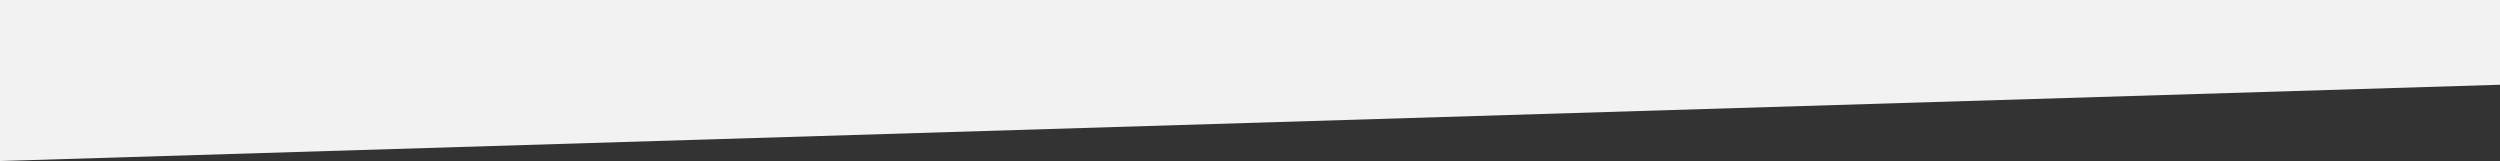 <?xml version="1.0" encoding="utf-8"?>
<!-- Generator: Adobe Illustrator 18.1.0, SVG Export Plug-In . SVG Version: 6.00 Build 0)  -->
<svg version="1.1" id="Layer_1" xmlns="http://www.w3.org/2000/svg" xmlns:xlink="http://www.w3.org/1999/xlink" x="0px" y="0px"
	 width="1180px" height="76px" viewBox="-689 -8 1180 76" enable-background="new -689 -8 1180 76" xml:space="preserve" preserveAspectRatio="none">
<rect x="-689" y="-8" width="1180" height="76" fill="#333333" stroke="none"/>
<g>
	<path fill="#F2F2F2" d="M491,32C97.7,44-295.7,56-689,68c0-25.3,0-50.7,0-76C-295.7-8,97.7-8,491-8C491,5.3,491,18.7,491,32z"/>
</g>
</svg>
